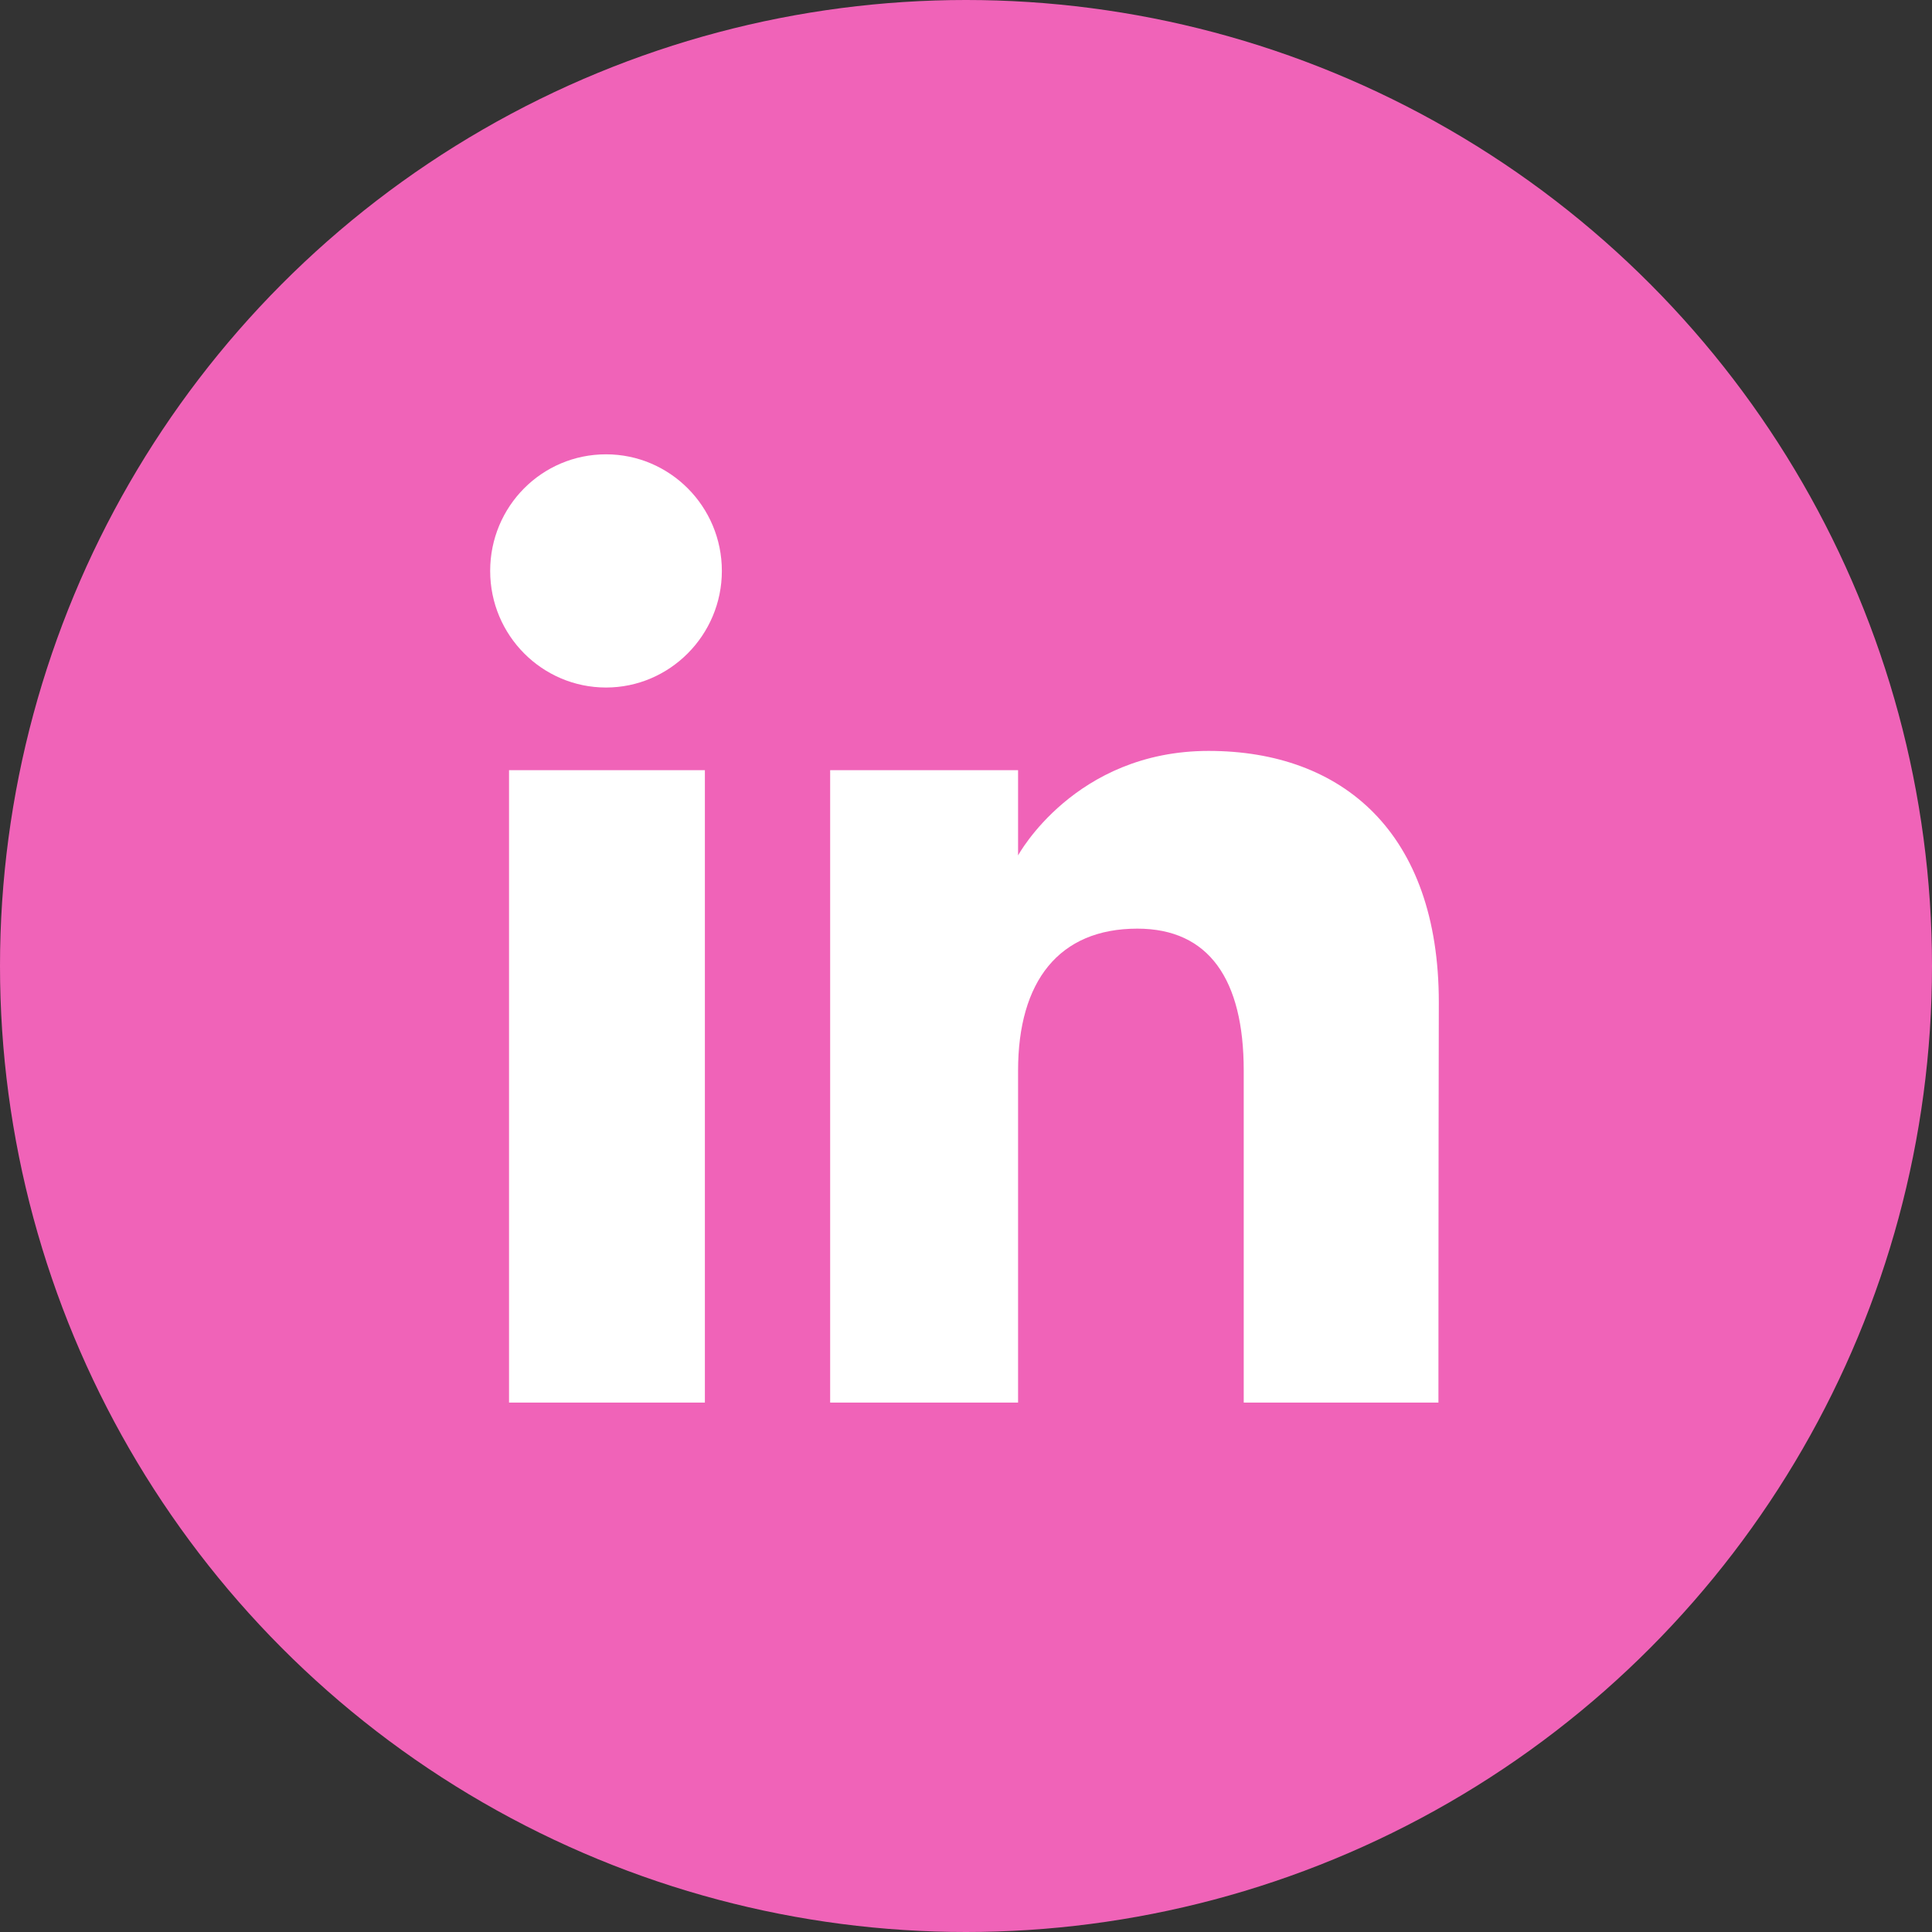 <svg width="512" height="512" xmlns="http://www.w3.org/2000/svg">

 <rect width="100%" height="100%" fill="#333333" stroke="none"/>

 <g>
  <title>background</title>
  <rect fill="none" id="canvas_background" height="402" width="582" y="-1" x="-1"/>
 </g>
 <g>
  <title>Layer 1</title>
  <circle id="svg_2" r="256" fill="#f063b8" cy="256" cx="256"/>
  <path id="linkedin-square-rounded-icon_1_" fill="#FFFFFF" d="m186.8,371.7l-51.9,0l0,-167.6l51.9,0l0,167.6zm-26.2,-189.5c-16.9,0 -30.7,-13.8 -30.7,-30.9c0,-17.1 13.7,-30.9 30.7,-30.9c16.9,0 30.7,13.8 30.7,30.9c0,17 -13.8,30.9 -30.7,30.9zm220.6,189.5l-51.6,0c0,0 0,-63.8 0,-88c0,-24.1 -9.2,-37.6 -28.2,-37.6c-20.8,0 -31.6,14 -31.6,37.6c0,25.8 0,88 0,88l-49.8,0l0,-167.6l49.8,0l0,22.6c0,0 15,-27.7 50.5,-27.7c35.5,0 61,21.7 61,66.6c-0.1,44.9 -0.1,106.1 -0.1,106.1z"/>
 </g>
</svg>